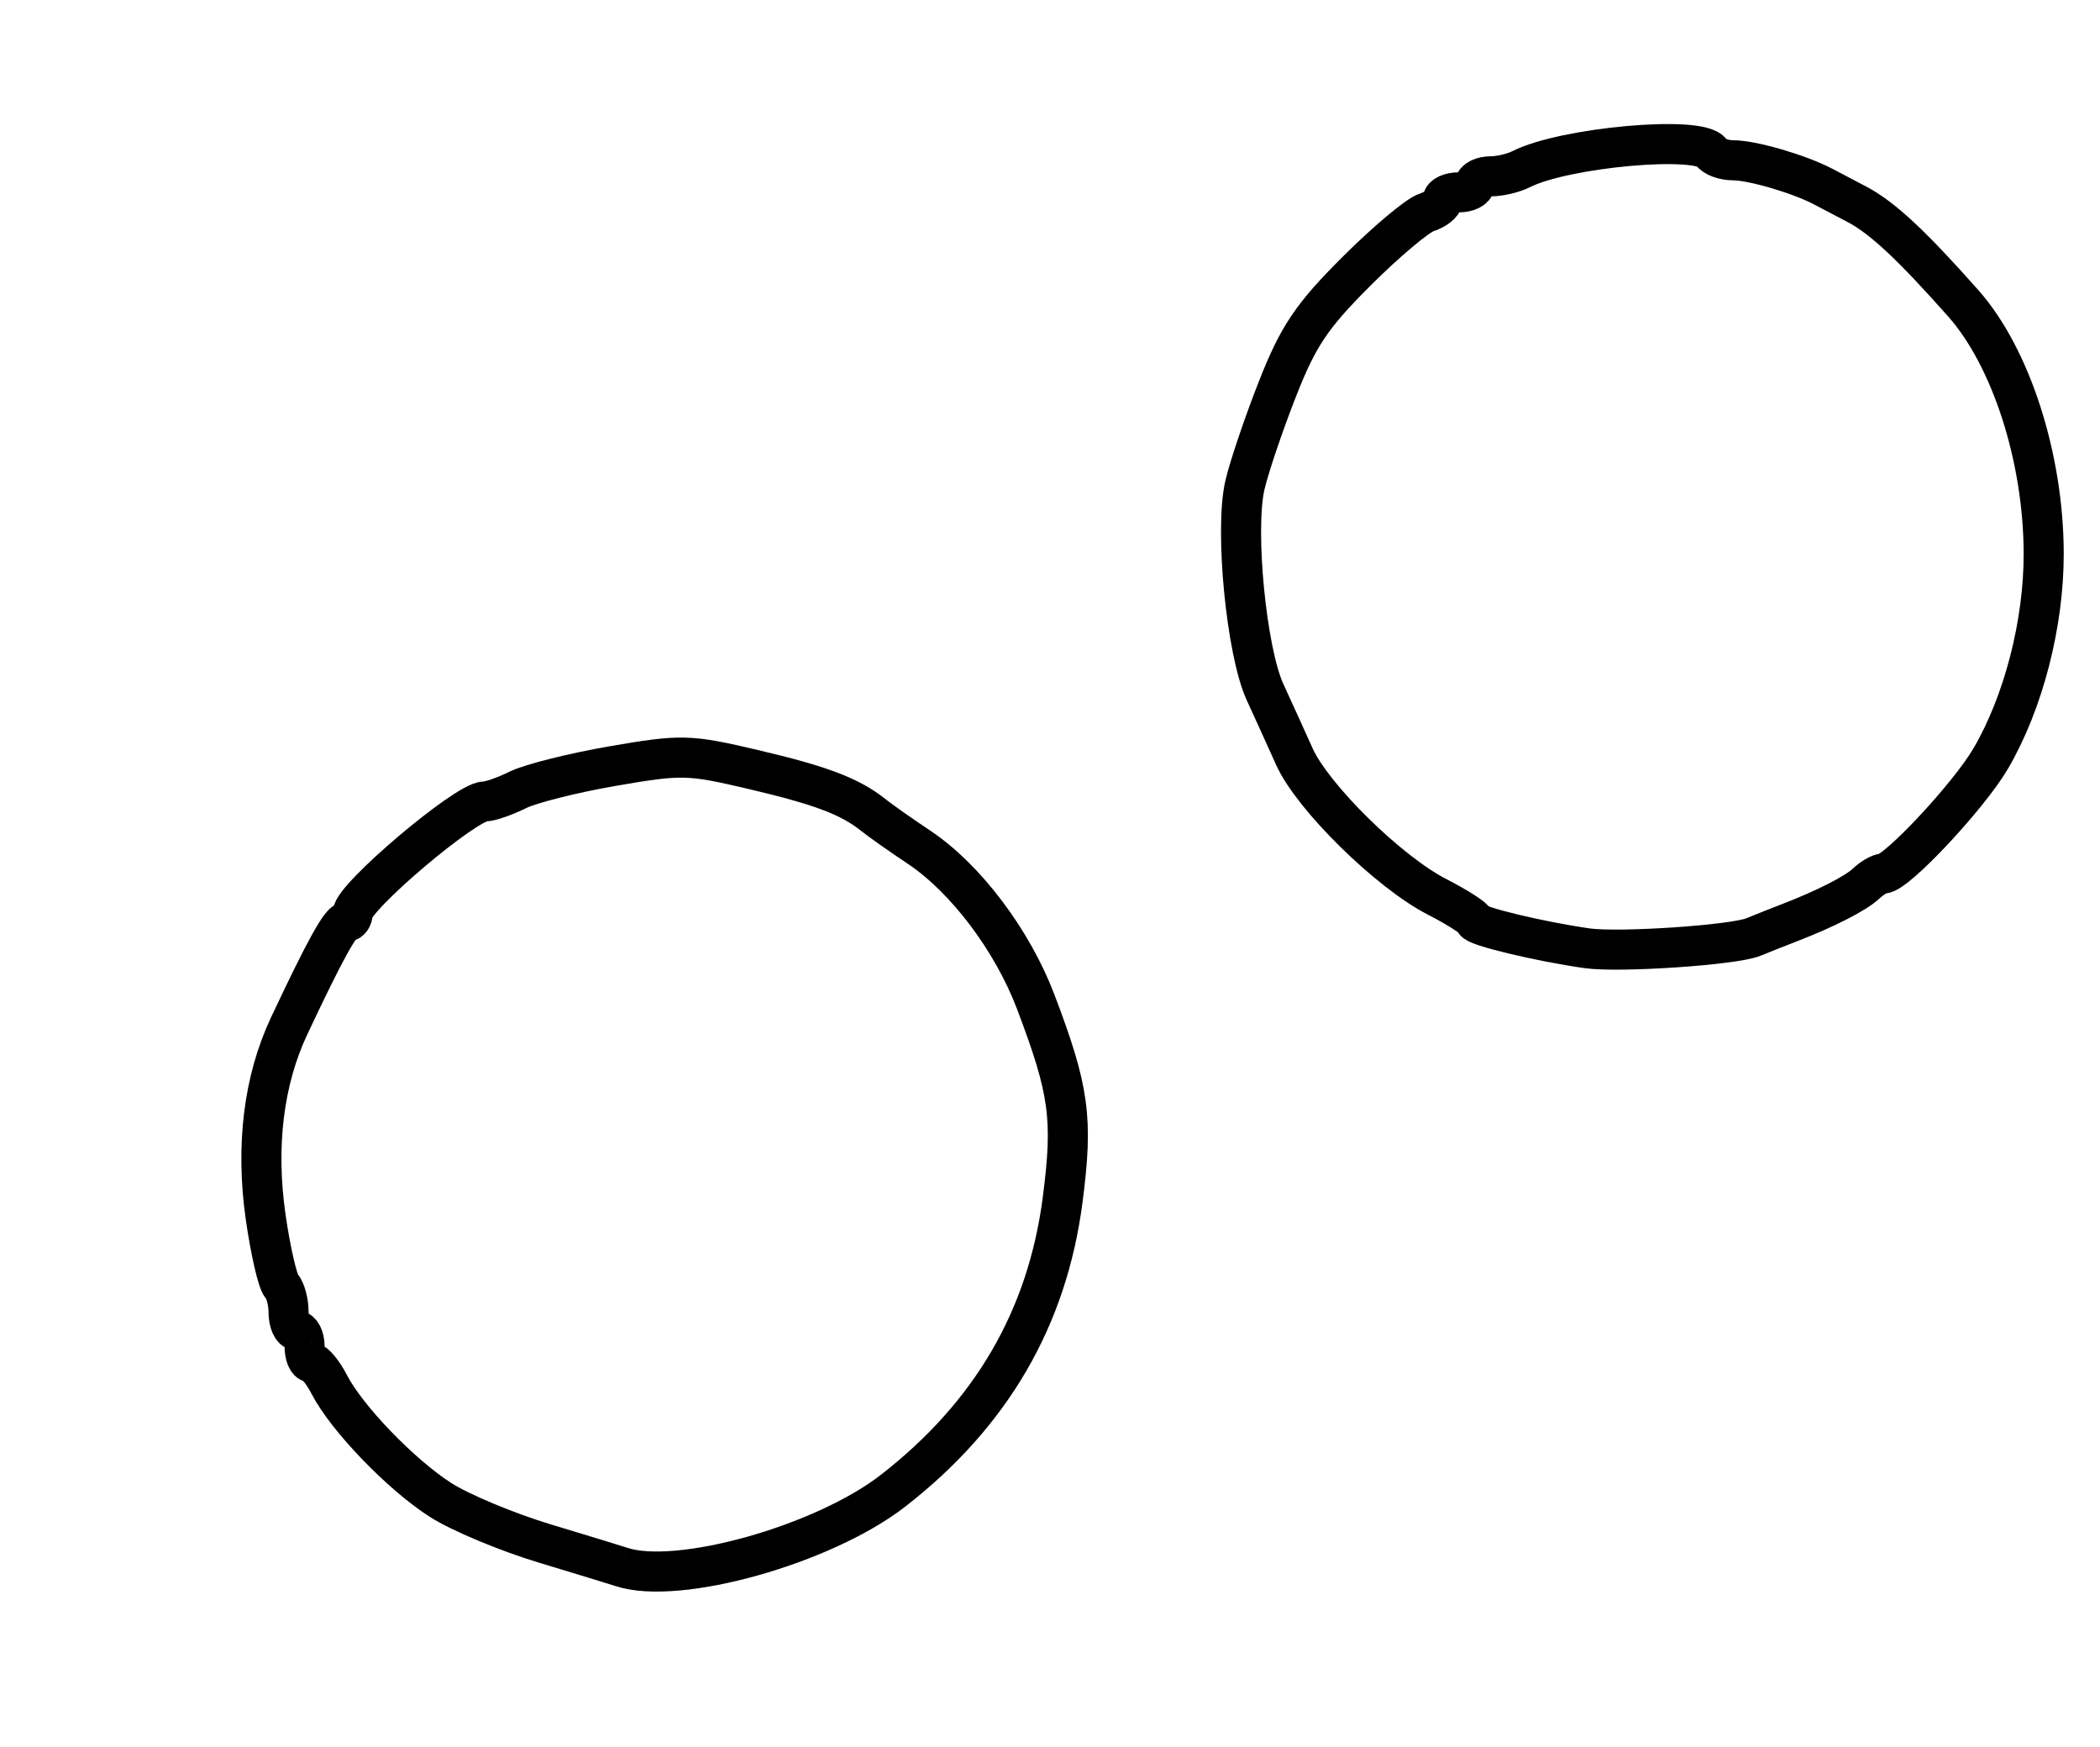 <?xml version="1.0" encoding="utf-8" ?>
<svg xmlns="http://www.w3.org/2000/svg" xmlns:ev="http://www.w3.org/2001/xml-events" xmlns:xlink="http://www.w3.org/1999/xlink" baseProfile="full" height="218" version="1.1" width="262">
  <defs/>
  <path d="M 77.5,195.505 C 76.95,195.32 72.652,194.006 67.948,192.585 C 63.244,191.165 57.394,188.718 54.948,187.147 C 50.005,183.974 43.258,176.969 41.081,172.75 C 40.301,171.238 39.288,170 38.831,170 C 38.374,170 38,169.1 38,168 C 38,166.9 37.55,166 37,166 C 36.45,166 36,164.965 36,163.7 C 36,162.435 35.605,160.972 35.122,160.45 C 34.639,159.928 33.752,156.079 33.15,151.899 C 31.872,143.015 32.879,134.799 36.08,128 C 40.511,118.587 42.484,115 43.229,115 C 43.653,115 44,114.53 44,113.955 C 44,111.965 58.128,100 60.477,100 C 61.146,100 62.999,99.354 64.596,98.564 C 66.193,97.774 71.55,96.43 76.5,95.577 C 85.042,94.106 85.933,94.129 94,96.022 C 102.449,98.005 106.09,99.389 108.986,101.717 C 109.819,102.387 112.376,104.187 114.668,105.717 C 120.472,109.592 126.303,117.32 129.218,125 C 133.421,136.075 133.894,139.552 132.579,149.697 C 130.663,164.479 123.676,176.471 111.428,186 C 102.731,192.766 84.513,197.87 77.5,195.505" fill="none" stroke="black" stroke-width="5"/>
  <path d="M 198,118.32 C 192.049,117.473 184,115.536 184,114.951 C 184,114.601 181.883,113.231 179.295,111.907 C 173.292,108.836 163.761,99.469 161.489,94.407 C 160.524,92.258 158.878,88.637 157.831,86.36 C 155.501,81.291 154.025,66.165 155.313,60.553 C 155.825,58.324 157.651,52.918 159.372,48.539 C 161.97,41.928 163.64,39.44 169.221,33.866 C 172.918,30.174 176.856,26.863 177.971,26.509 C 179.087,26.155 180,25.446 180,24.933 C 180,24.42 180.9,24 182,24 C 183.1,24 184,23.55 184,23 C 184,22.45 184.906,22 186.014,22 C 187.121,22 188.809,21.603 189.764,21.118 C 195.194,18.36 212.168,16.845 213.5,19 C 213.84,19.55 215.072,20 216.238,20 C 218.635,20 224.501,21.719 227.5,23.3 C 228.6,23.88 230.473,24.865 231.663,25.488 C 234.812,27.139 238.462,30.535 244.931,37.834 C 250.901,44.57 254.938,57.097 254.976,69.003 C 255.004,77.778 252.459,87.65 248.362,94.655 C 245.628,99.33 236.582,109 234.943,109 C 234.503,109 233.548,109.562 232.821,110.25 C 231.529,111.473 227.746,113.403 223.25,115.134 C 222.012,115.61 219.988,116.415 218.75,116.921 C 216.293,117.928 202.008,118.891 198,118.32" fill="none" stroke="black" stroke-width="5"/>
</svg>
